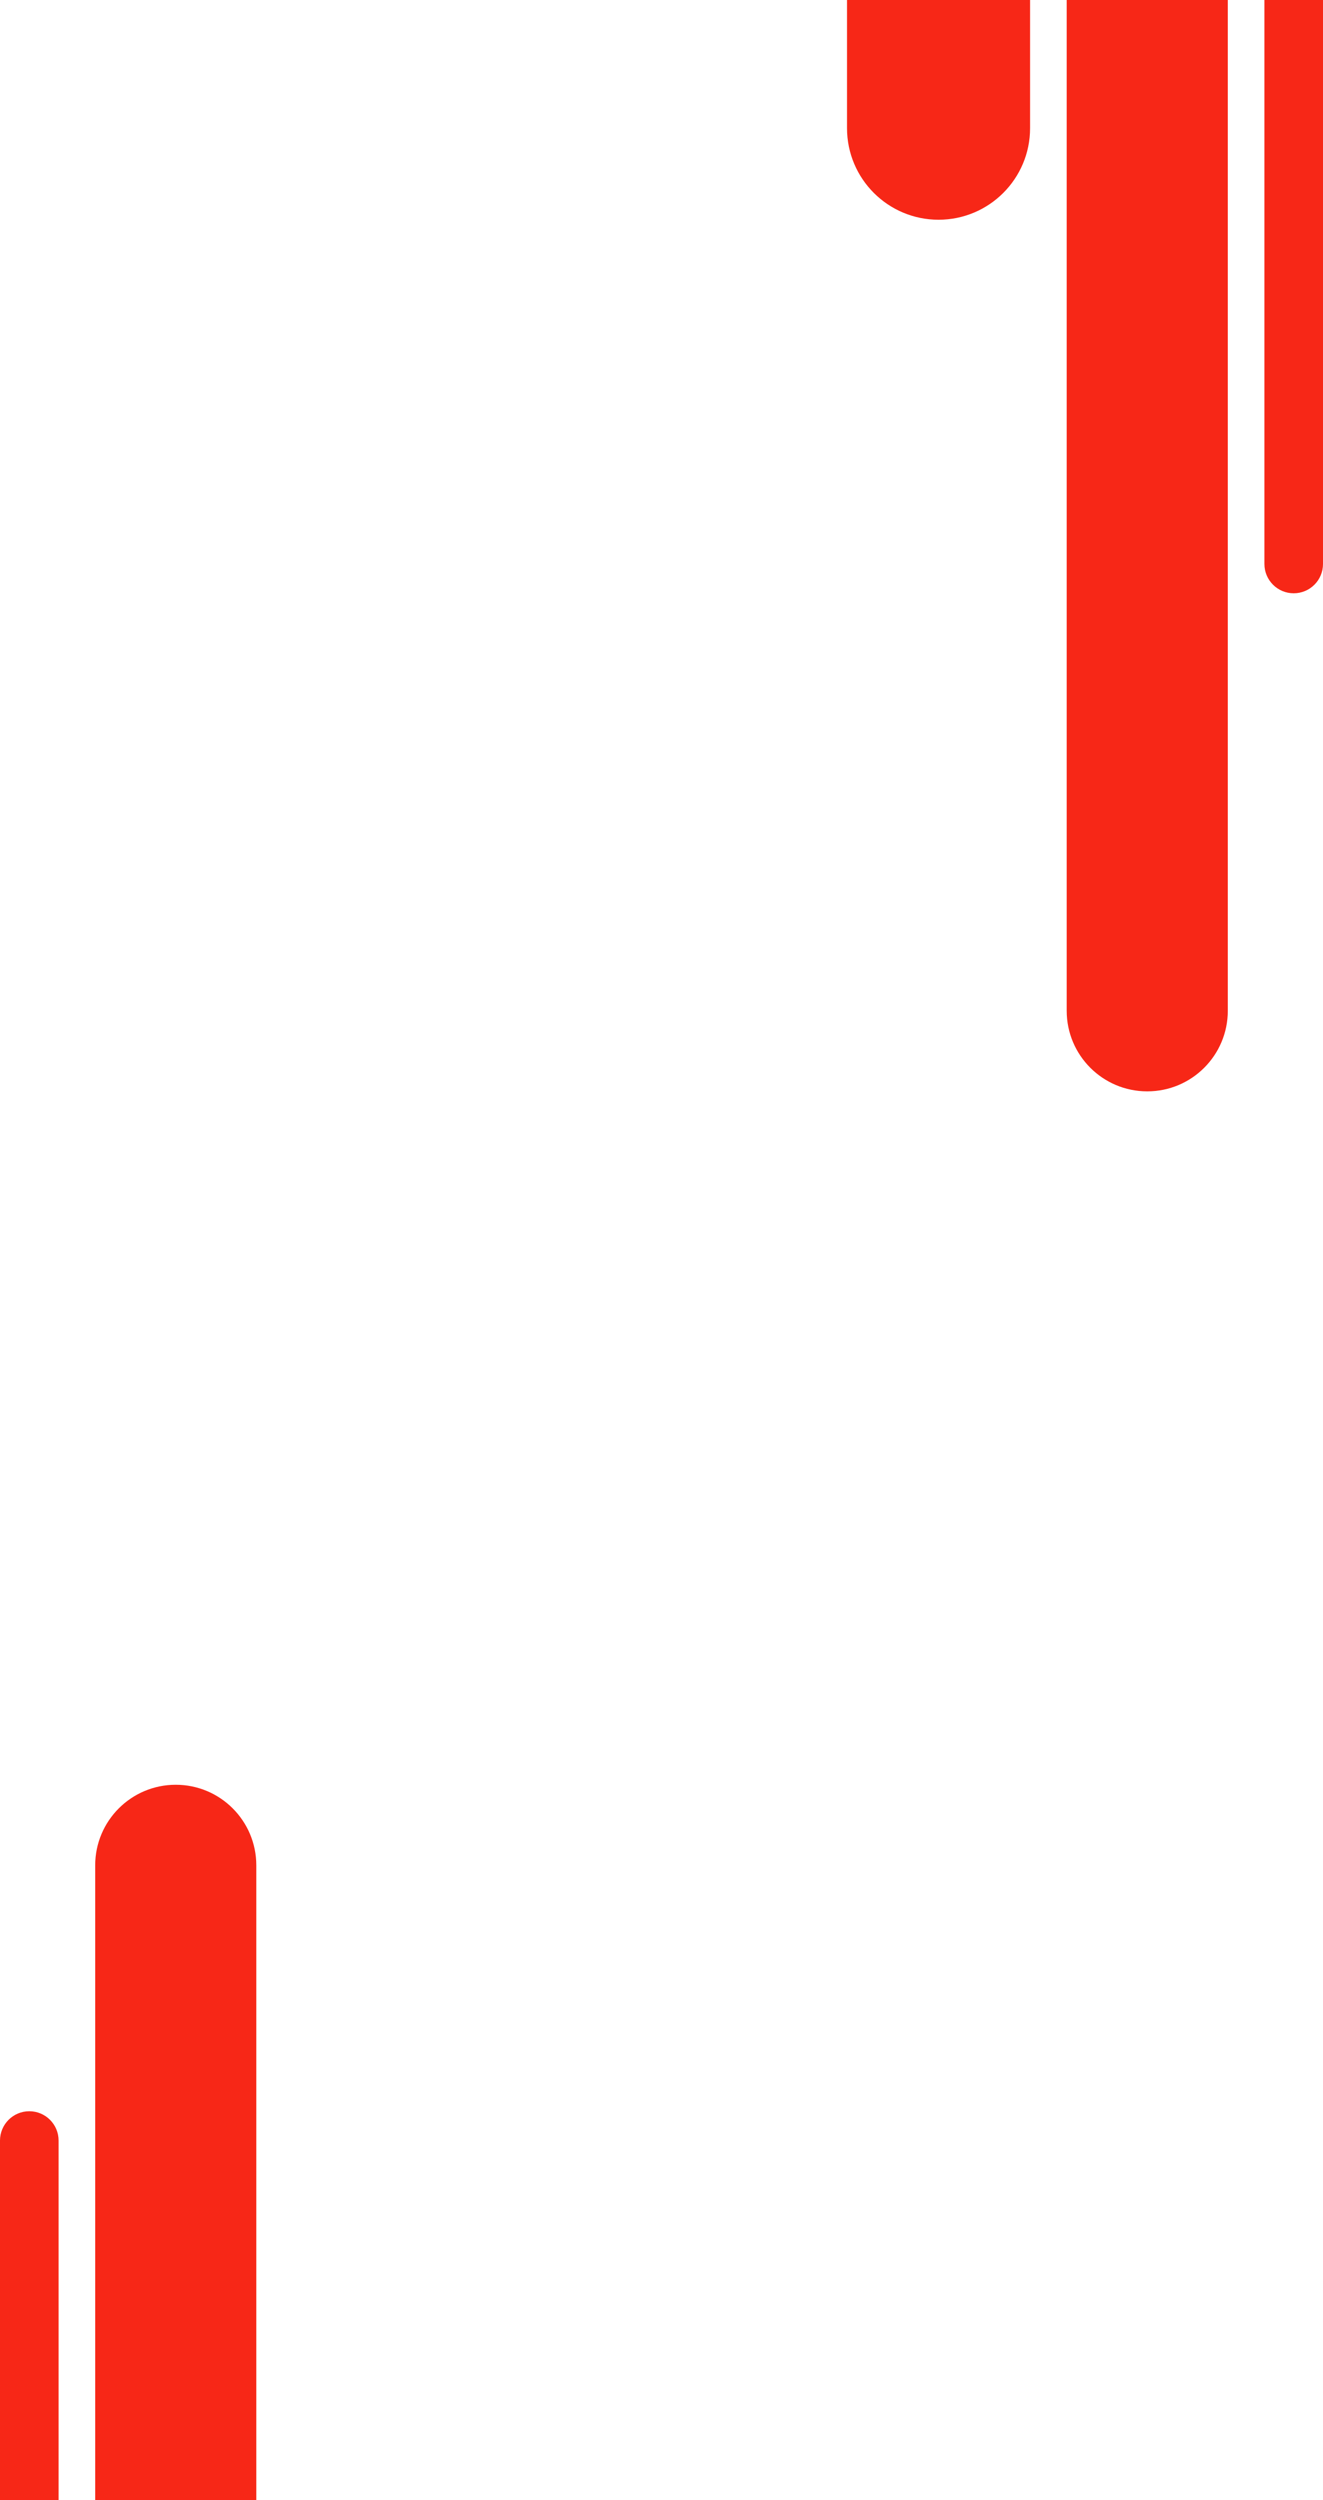 <svg width="542" height="1024" xmlns="http://www.w3.org/2000/svg">
    <g fill="#F72717" fill-rule="evenodd">
        <path d="M347 0h75v52.5c0 20.71-16.79 37.5-37.5 37.5S347 73.21 347 52.5V0zM437 0h66v414c0 18.225-14.775 33-33 33s-33-14.775-33-33V0zM518 0h24v231c0 6.627-5.373 12-12 12s-12-5.373-12-12V0zM105 1024H39V764c0-18.225 14.775-33 33-33s33 14.775 33 33v260zM24 1024H0V876.718c0-6.627 5.373-12 12-12s12 5.373 12 12V1024z"/>
    </g>
</svg>
